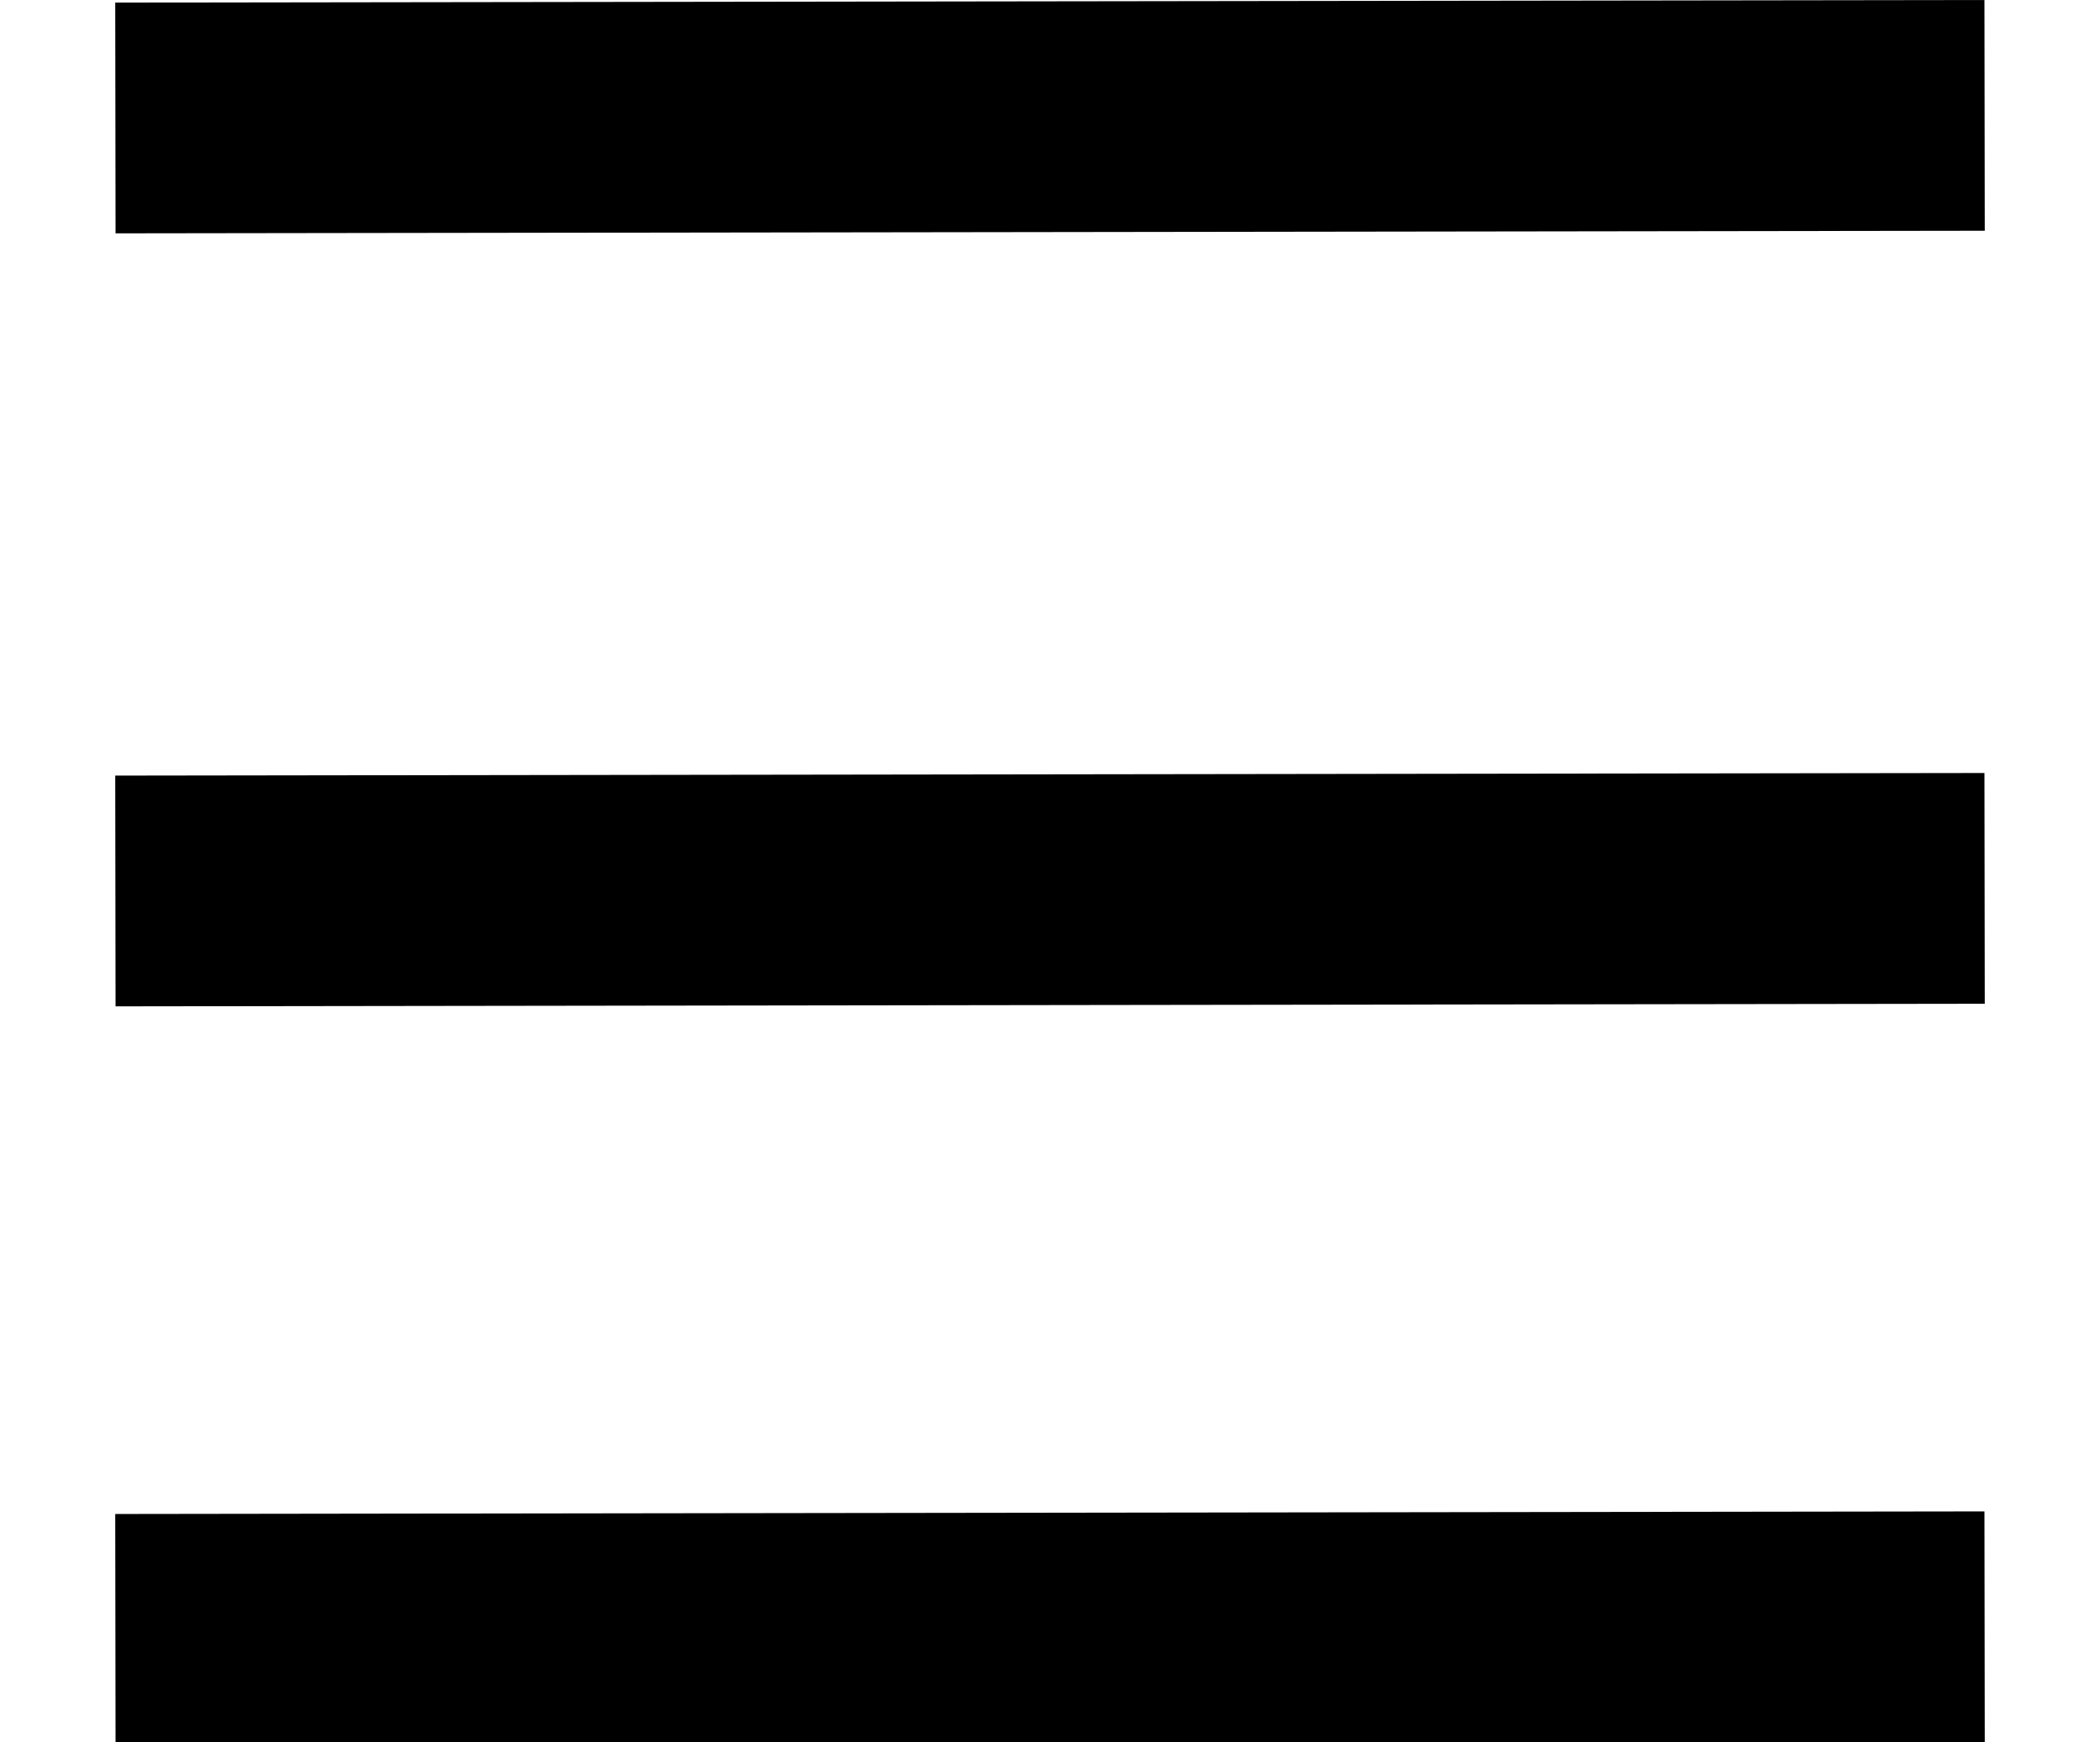 <svg width="364" height="302" xmlns="http://www.w3.org/2000/svg">
 <!-- Created with Method Draw - http://github.com/duopixel/Method-Draw/ -->
 <!-- DEMO; WILL REPLACE -->
 <g>
  <title>background</title>
  <rect fill="#fff" id="canvas_background" height="304" width="366" y="-1" x="-1"/>
  <g display="none" overflow="visible" y="0" x="0" height="100%" width="100%" id="canvasGrid">
   <rect fill="url(#gridpattern)" stroke-width="0" y="0" x="0" height="100%" width="100%"/>
  </g>
 </g>
 <g>
  <title>Layer 1</title>
  <line stroke-linecap="undefined" stroke-linejoin="undefined" id="svg_1" y2="20" x2="344" y1="20.45" x1="20" stroke-width="40" stroke="#000" fill="none"/>
  <line stroke-linecap="undefined" stroke-linejoin="undefined" id="svg_2" y2="154" x2="344" y1="154.45" x1="20" stroke-width="40" stroke="#000" fill="none"/>
  <line stroke-linecap="undefined" stroke-linejoin="undefined" id="svg_3" y2="282" x2="344" y1="282.45" x1="20" stroke-width="40" stroke="#000" fill="none"/>
 </g>
</svg>